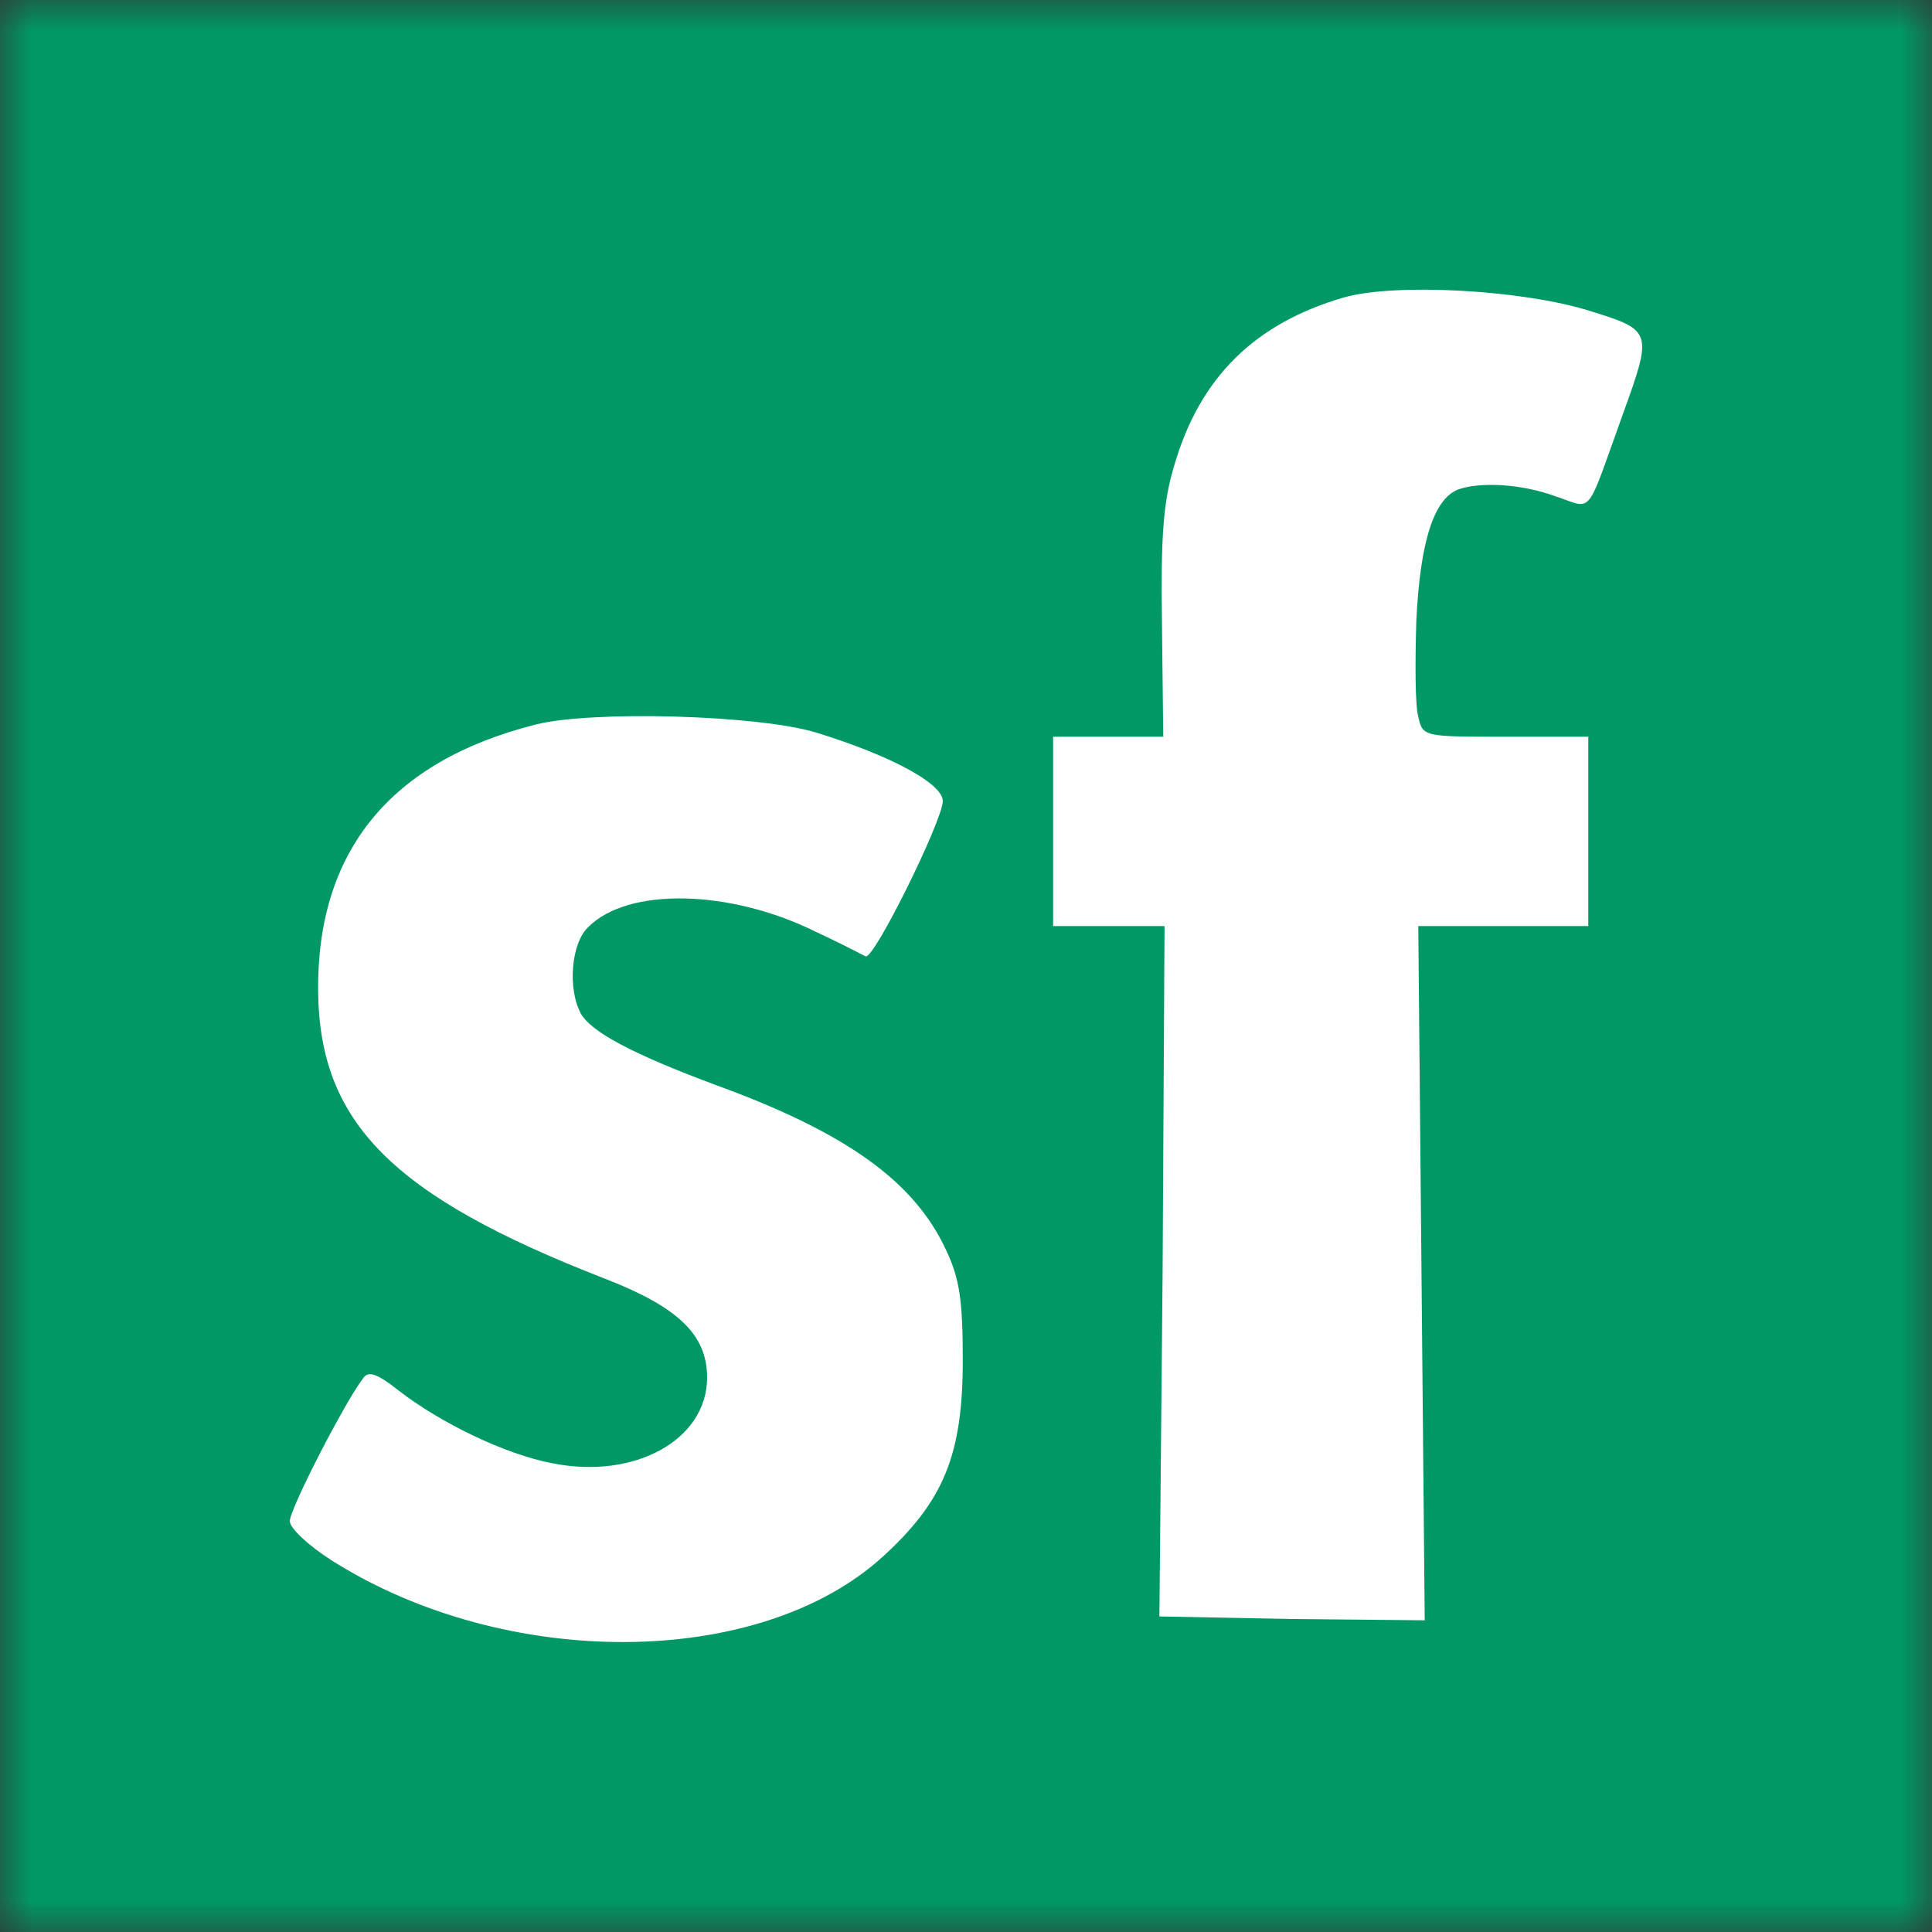 <svg xmlns="http://www.w3.org/2000/svg" xmlns:xlink="http://www.w3.org/1999/xlink" width="30" height="30" viewBox="0 0 30 30" fill="none"><rect x="0" y="0" width="30" height="30" fill="#333333" stroke="none"/><defs><rect id="path_0" x="0" y="0" width="30" height="30" /></defs><g opacity="1" transform="translate(0 0)  rotate(0 15 15)"><mask id="bg-mask" fill="white"><use xlink:href="#path_0"></use></mask><g mask="url(#bg-mask)" ><path id="路径 1" fill-rule="evenodd" style="fill:#009966" transform="translate(0 0)  rotate(0 15 15)" opacity="1" d="M0,30L30,30L30,0L0,0L0,30Z " /><g opacity="1" transform="translate(4.5 4.5)  rotate(0 10.5 10.5)"><path id="路径 2" fill-rule="evenodd" style="fill:#FFFFFF" transform="translate(11.853 0)  rotate(0 4.574 10.331)" opacity="1" d="M8.84,1.95C9.31,0.65 9.31,0.63 8.34,0.33C7.3,0 5.31,-0.11 4.51,0.12C3.14,0.52 2.28,1.35 1.88,2.73C1.71,3.29 1.67,3.83 1.69,5.19L1.71,6.94L0,6.94L0,9.88L1.73,9.88L1.7,15.24L1.65,20.6L3.71,20.64L5.77,20.66L5.72,15.27L5.67,9.88L8.31,9.88L8.31,6.94L7.03,6.94C5.75,6.94 5.74,6.94 5.67,6.63C5.62,6.45 5.62,5.78 5.64,5.13C5.7,3.91 5.91,3.25 6.29,3.1C6.63,2.98 7.27,3.01 7.81,3.21C8.39,3.4 8.26,3.56 8.84,1.95Z " /><path id="路径 3" fill-rule="evenodd" style="fill:#FFFFFF" transform="translate(0 6.62)  rotate(0 5.223 7.19)" opacity="1" d="M0.65,13.11C3.35,14.82 7.29,14.8 9.21,13.05C10.15,12.19 10.45,11.48 10.45,10C10.45,9.07 10.4,8.73 10.19,8.29C9.7,7.23 8.65,6.47 6.62,5.73C5.3,5.24 4.68,4.9 4.52,4.62C4.31,4.23 4.37,3.53 4.63,3.28C5.25,2.65 6.84,2.69 8.17,3.35C8.43,3.47 8.69,3.6 8.94,3.73C9.07,3.79 10.14,1.61 10.14,1.32C10.14,1.05 9.35,0.62 8.19,0.26C7.29,-0.02 4.69,-0.09 3.82,0.13C1.56,0.7 0.42,2.1 0.44,4.27C0.46,6.31 1.59,7.45 4.88,8.73C6.02,9.17 6.48,9.6 6.48,10.27C6.48,11.24 5.35,11.86 4.07,11.6C3.34,11.46 2.35,10.98 1.7,10.48C1.36,10.21 1.22,10.16 1.14,10.28C0.86,10.64 0,12.31 0,12.5C0,12.61 0.29,12.88 0.65,13.11Z " /></g></g></g></svg>
